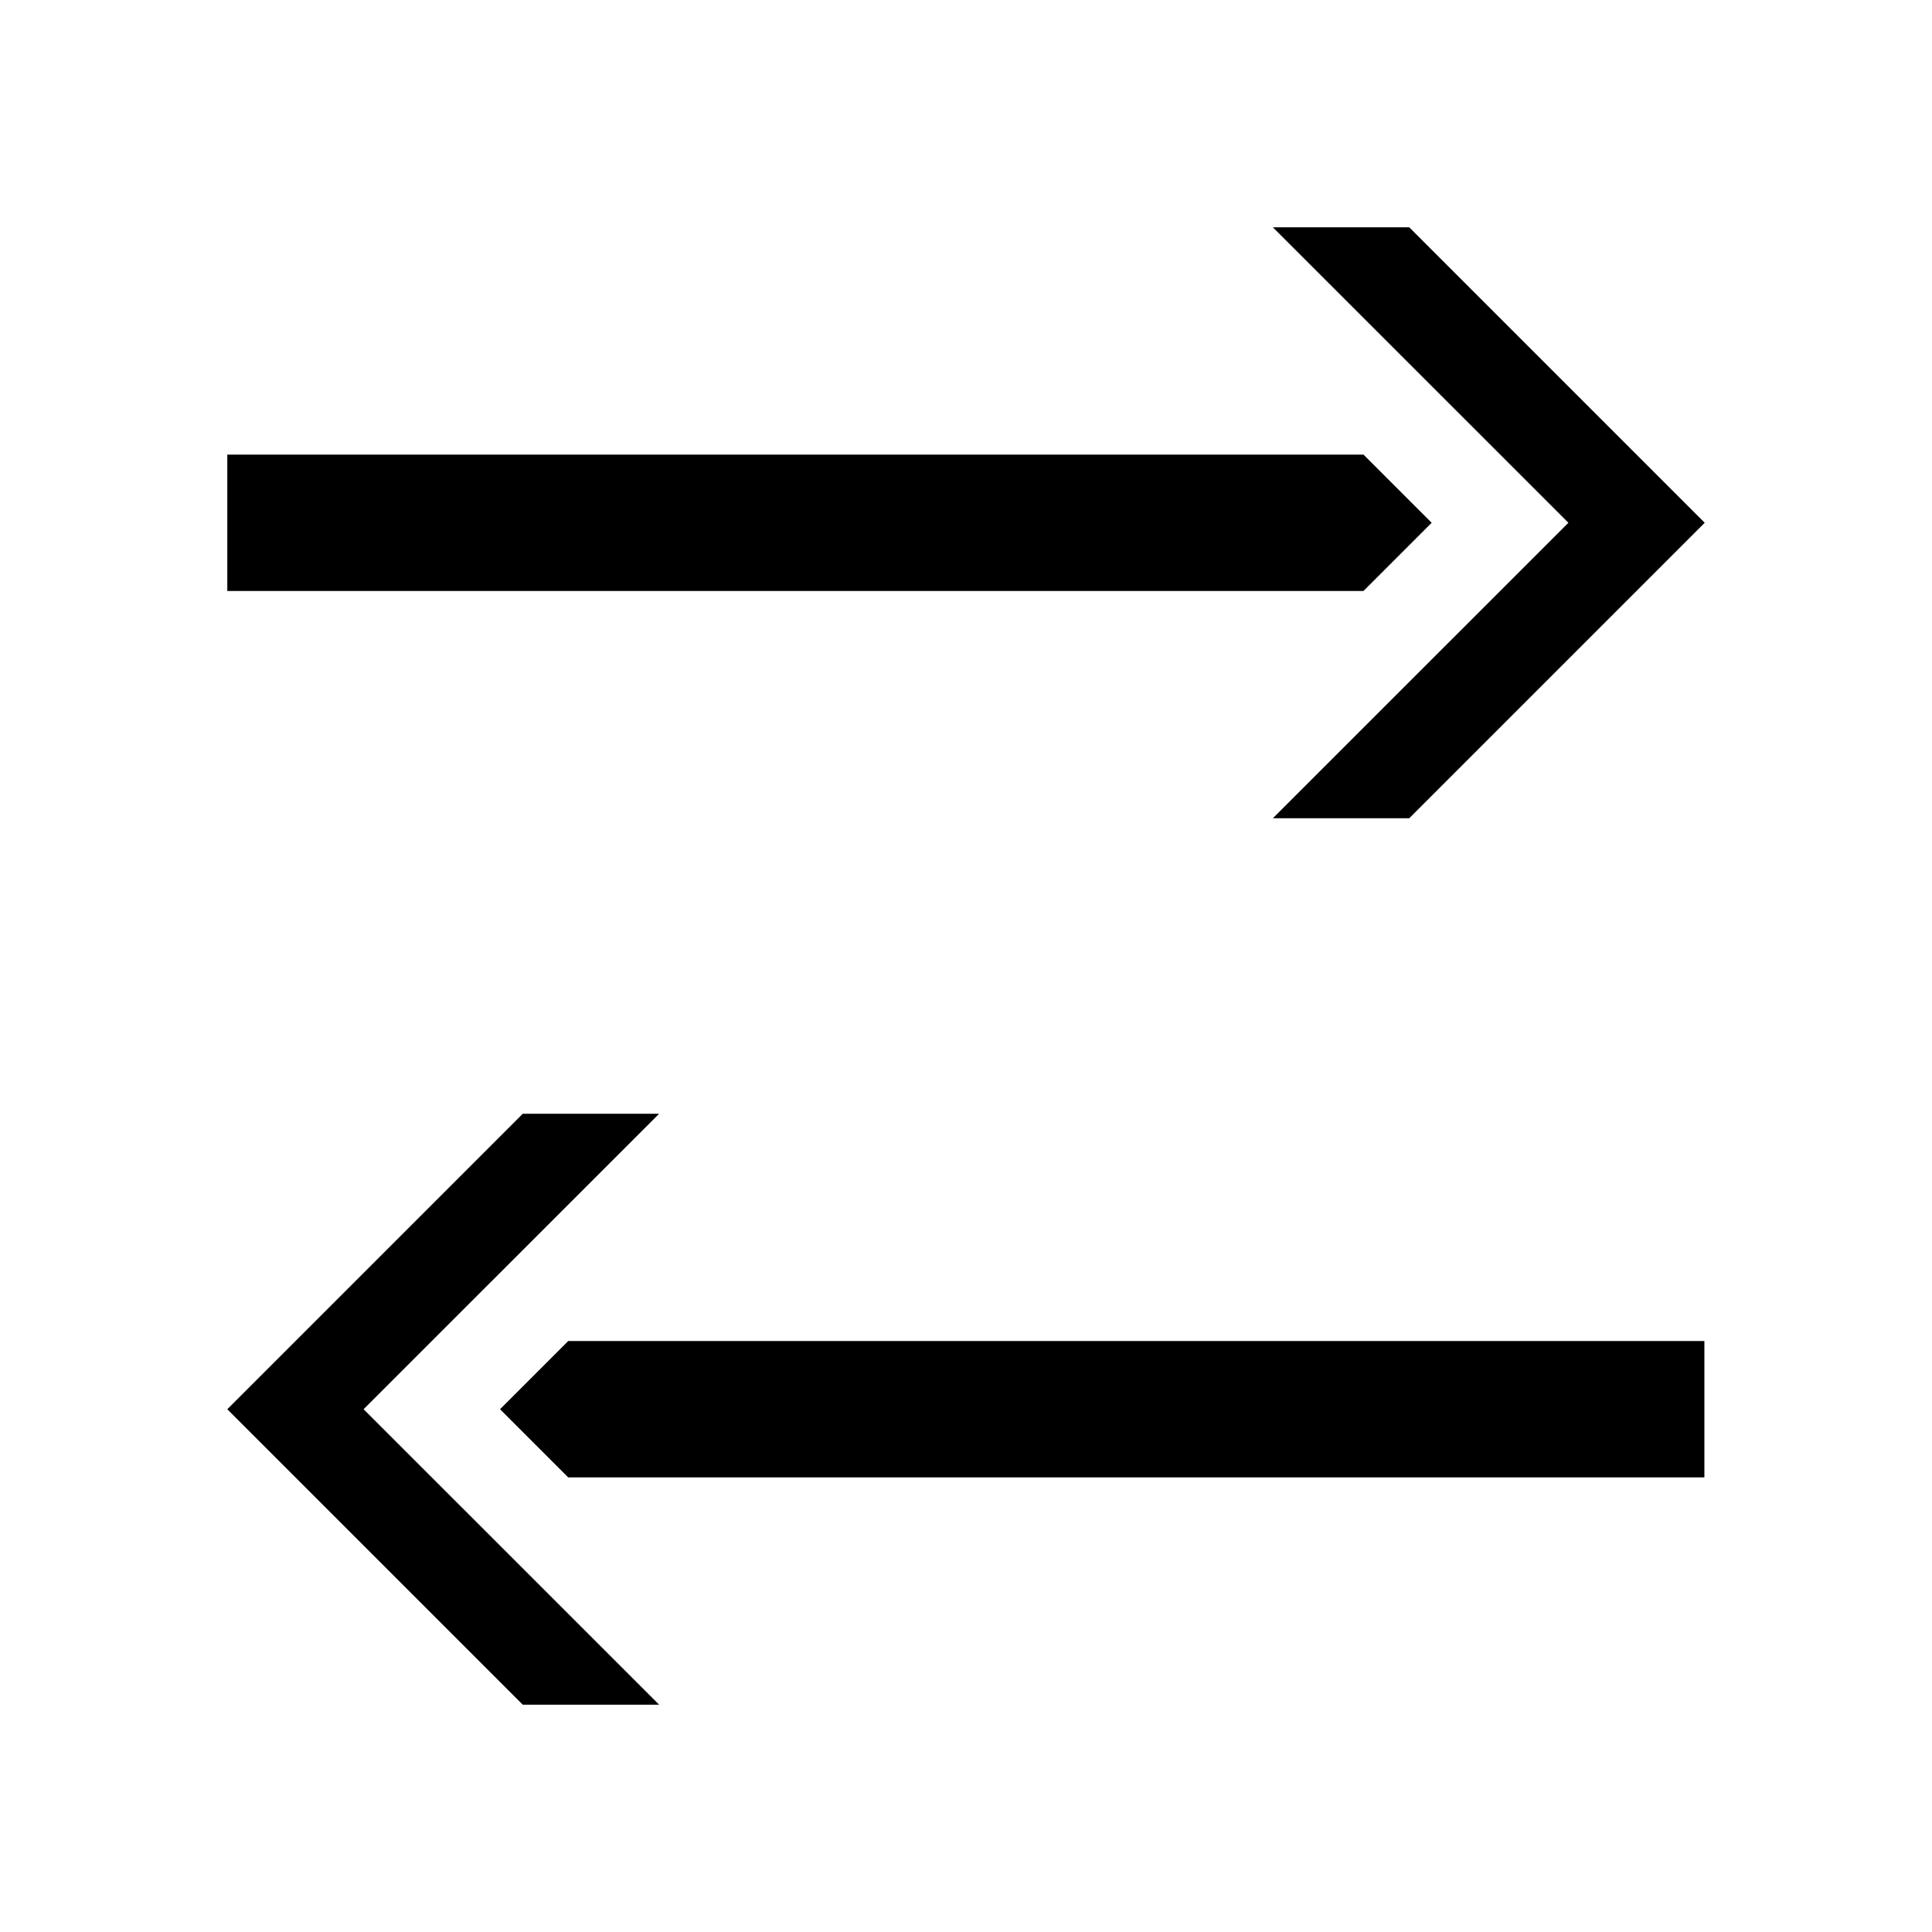 <?xml version="1.0" encoding="UTF-8"?>
<svg width="85px" height="85px" viewBox="0 0 85 85" version="1.1" xmlns="http://www.w3.org/2000/svg" xmlns:xlink="http://www.w3.org/1999/xlink">
    <!-- Generator: Sketch 45.2 (43514) - http://www.bohemiancoding.com/sketch -->
    <title>reverse</title>
    <desc>Created with Sketch.</desc>
    <defs></defs>
    <g id="Page-1" stroke="none" stroke-width="1" fill="none" fill-rule="evenodd">
        <g id="reverse" fill="#000000">
            <g id="arrow-right" transform="translate(10, 10)">
                <path class="icon" d="M0,10 L52.987,10 L52.987,16 L0,16 L0,10 Z M52.987,13 L52.987,10 L49.987,10 L52.987,13 Z M49.987,16 L52.987,16 L52.987,13 L49.987,16 Z" id="arrow-body"></path>
                <path class="icon" d="M46,26 L46,25.2 L46,26 L59.003,13 L58.201,13 L59.003,13 L46,0 L46,0.8 L46,0 L52,0 L65,13 L52,26 L46,26 Z" id="arrow-tip"></path>
            </g>
            <g id="arrow-left" transform="translate(10, 49)">
                <path class="icon" d="M12,10 L64.987,10 L64.987,16 L12,16 L12,10 Z M64.987,13 L64.987,10 L61.987,10 L64.987,13 Z M61.987,16 L64.987,16 L64.987,13 L61.987,16 Z" id="arrow-body" transform="translate(38.493, 13) scale(-1, 1) translate(-38.493, -13) "></path>
                <path class="icon" d="M0,26 L0,25.2 L0,26 L13.003,13 L12.201,13 L13.003,13 L0,0 L0,0.8 L0,0 L6,0 L19,13 L6,26 L-3.33066907e-16,26 Z" id="arrow-tip" transform="translate(9.5, 13) scale(-1, 1) translate(-9.5, -13) "></path>
            </g>
        </g>
    </g>
</svg>
